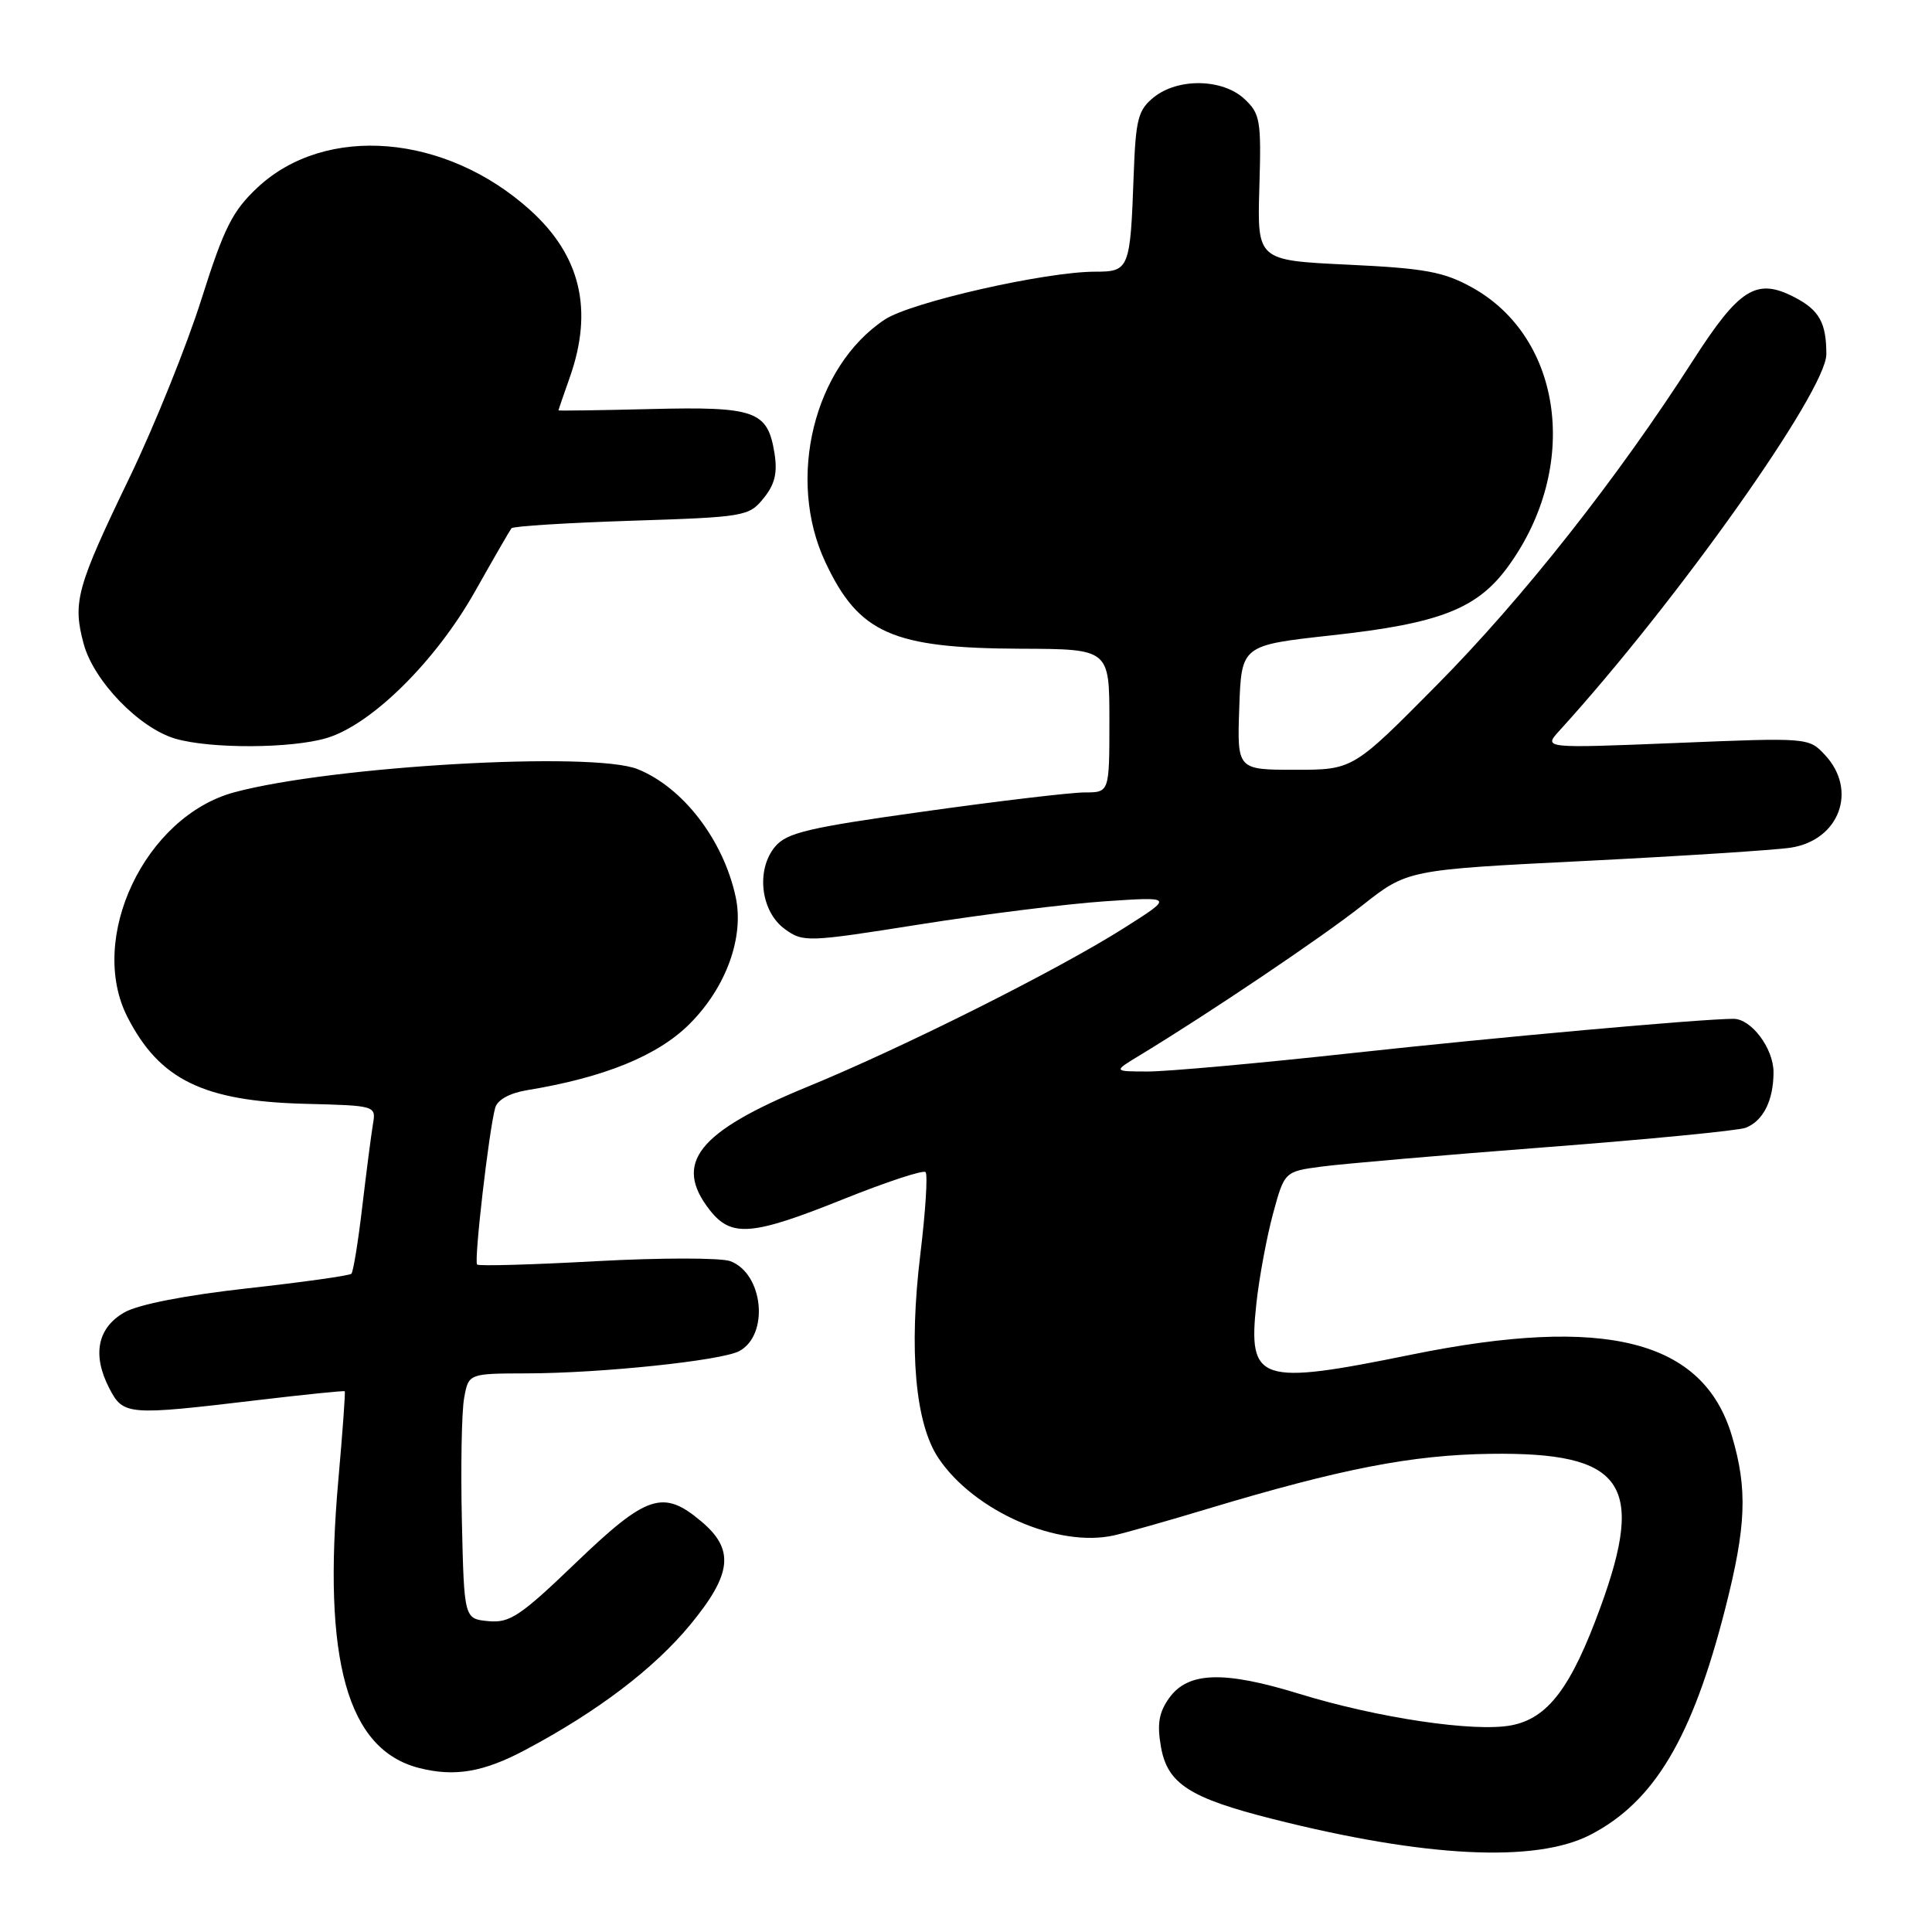 <?xml version="1.0" encoding="UTF-8" standalone="no"?>
<!DOCTYPE svg PUBLIC "-//W3C//DTD SVG 1.1//EN" "http://www.w3.org/Graphics/SVG/1.1/DTD/svg11.dtd" >
<svg xmlns="http://www.w3.org/2000/svg" xmlns:xlink="http://www.w3.org/1999/xlink" version="1.1" viewBox="0 0 256 256">
 <g >
 <path fill="currentColor"
d=" M 210.71 243.13 C 219.19 238.76 224.23 230.31 228.61 213.12 C 231.39 202.22 231.58 197.31 229.49 190.28 C 225.71 177.54 212.74 174.26 187.00 179.50 C 166.82 183.61 165.36 183.13 166.47 172.78 C 166.84 169.32 167.84 163.96 168.67 160.87 C 170.20 155.23 170.20 155.23 175.18 154.57 C 177.93 154.21 191.28 153.05 204.85 152.01 C 218.43 150.97 230.33 149.81 231.30 149.44 C 233.63 148.54 235.00 145.82 235.00 142.07 C 235.00 138.92 232.06 135.00 229.70 135.00 C 225.51 135.00 198.35 137.44 179.06 139.55 C 166.71 140.90 154.56 141.99 152.06 141.98 C 147.50 141.97 147.50 141.97 151.00 139.85 C 160.20 134.27 175.10 124.24 180.50 119.98 C 186.50 115.25 186.50 115.25 210.00 114.08 C 222.93 113.43 235.20 112.64 237.29 112.32 C 243.73 111.32 246.18 104.72 241.83 100.05 C 239.67 97.73 239.63 97.73 222.08 98.45 C 204.50 99.16 204.50 99.16 206.62 96.83 C 222.16 79.76 242.00 51.78 242.00 46.94 C 242.00 42.76 241.06 41.08 237.77 39.38 C 232.74 36.78 230.48 38.19 224.32 47.78 C 214.27 63.44 201.76 79.29 190.41 90.75 C 179.28 102.00 179.28 102.00 171.60 102.00 C 163.92 102.00 163.92 102.00 164.21 93.75 C 164.50 85.50 164.50 85.50 176.50 84.18 C 190.82 82.61 195.78 80.67 199.87 75.01 C 209.38 61.90 207.12 44.75 195.02 38.07 C 191.28 36.01 188.80 35.55 178.60 35.07 C 166.59 34.50 166.59 34.50 166.87 24.86 C 167.14 15.94 166.99 15.07 164.89 13.11 C 161.99 10.41 156.08 10.31 152.87 12.90 C 150.80 14.58 150.49 15.79 150.22 23.15 C 149.77 35.67 149.64 36.00 145.12 36.00 C 138.51 36.00 120.69 40.05 117.24 42.34 C 107.83 48.57 104.18 63.47 109.37 74.50 C 113.80 83.93 118.24 85.89 135.25 85.96 C 147.00 86.00 147.00 86.00 147.00 95.50 C 147.00 105.00 147.00 105.00 143.74 105.00 C 141.95 105.00 132.39 106.13 122.49 107.52 C 107.06 109.67 104.24 110.34 102.70 112.19 C 100.14 115.26 100.79 120.79 104.00 123.11 C 106.42 124.87 106.97 124.85 121.87 122.49 C 130.33 121.15 141.36 119.77 146.37 119.43 C 155.50 118.81 155.50 118.81 149.00 122.93 C 140.21 128.51 119.81 138.74 107.00 144.00 C 92.42 149.99 89.16 154.12 94.07 160.37 C 96.92 163.98 99.64 163.76 111.79 158.88 C 117.45 156.61 122.33 155.00 122.64 155.31 C 122.95 155.62 122.64 160.51 121.95 166.19 C 120.41 178.89 121.27 188.62 124.35 193.21 C 129.06 200.24 140.20 205.13 147.64 203.44 C 149.22 203.08 154.78 201.51 160.00 199.93 C 177.73 194.60 187.09 192.78 197.50 192.64 C 215.09 192.40 218.07 196.54 212.07 212.96 C 208.18 223.64 205.10 227.70 200.23 228.62 C 195.33 229.54 182.58 227.64 172.19 224.45 C 162.15 221.35 157.41 221.51 154.92 225.00 C 153.56 226.90 153.30 228.45 153.83 231.45 C 154.68 236.35 157.61 238.24 168.62 241.02 C 188.82 246.13 203.47 246.86 210.71 243.13 Z  M 69.61 231.87 C 79.18 226.79 86.68 221.09 91.49 215.25 C 97.01 208.54 97.35 205.31 92.92 201.59 C 87.87 197.33 85.71 198.05 76.32 207.06 C 68.93 214.16 67.54 215.08 64.71 214.81 C 61.50 214.50 61.50 214.50 61.20 201.50 C 61.04 194.35 61.17 187.04 61.50 185.25 C 62.09 182.00 62.09 182.00 69.80 181.98 C 79.67 181.96 95.59 180.29 97.95 179.03 C 101.96 176.88 101.16 168.76 96.77 167.11 C 95.52 166.65 87.56 166.65 79.07 167.11 C 70.58 167.58 63.45 167.78 63.22 167.56 C 62.78 167.12 64.80 149.66 65.62 146.78 C 65.92 145.73 67.53 144.84 69.81 144.46 C 80.06 142.78 87.17 139.89 91.39 135.66 C 96.22 130.83 98.63 124.18 97.48 118.85 C 95.85 111.30 90.52 104.35 84.50 101.92 C 78.55 99.52 44.00 101.50 31.06 104.98 C 19.21 108.17 11.54 124.33 16.90 134.79 C 21.15 143.08 26.96 145.91 40.40 146.26 C 49.84 146.50 49.84 146.50 49.41 149.00 C 49.18 150.38 48.55 155.28 48.00 159.91 C 47.46 164.53 46.81 168.52 46.56 168.78 C 46.30 169.03 40.11 169.90 32.80 170.71 C 24.55 171.63 18.36 172.84 16.50 173.89 C 12.91 175.93 12.19 179.52 14.47 183.93 C 16.33 187.54 16.87 187.58 34.00 185.54 C 40.33 184.79 45.58 184.25 45.68 184.35 C 45.78 184.44 45.40 189.69 44.84 196.01 C 42.70 220.01 46.02 231.85 55.54 234.27 C 60.25 235.47 64.07 234.82 69.61 231.87 Z  M 43.30 97.79 C 49.24 96.01 57.73 87.62 62.94 78.37 C 65.38 74.04 67.55 70.28 67.77 70.00 C 67.98 69.72 75.14 69.28 83.67 69.00 C 98.68 68.52 99.24 68.42 101.18 66.02 C 102.68 64.17 103.04 62.66 102.62 60.03 C 101.71 54.43 100.10 53.86 86.25 54.20 C 79.51 54.37 74.00 54.44 74.00 54.38 C 74.00 54.31 74.67 52.34 75.50 50.00 C 78.65 41.08 76.94 33.88 70.25 27.84 C 59.06 17.74 43.15 16.42 34.13 24.84 C 30.80 27.96 29.69 30.16 26.68 39.68 C 24.74 45.82 20.47 56.40 17.21 63.18 C 10.14 77.83 9.60 79.78 11.08 85.29 C 12.41 90.24 18.46 96.50 23.27 97.89 C 27.96 99.24 38.63 99.19 43.30 97.79 Z "/>
</g>
</svg>